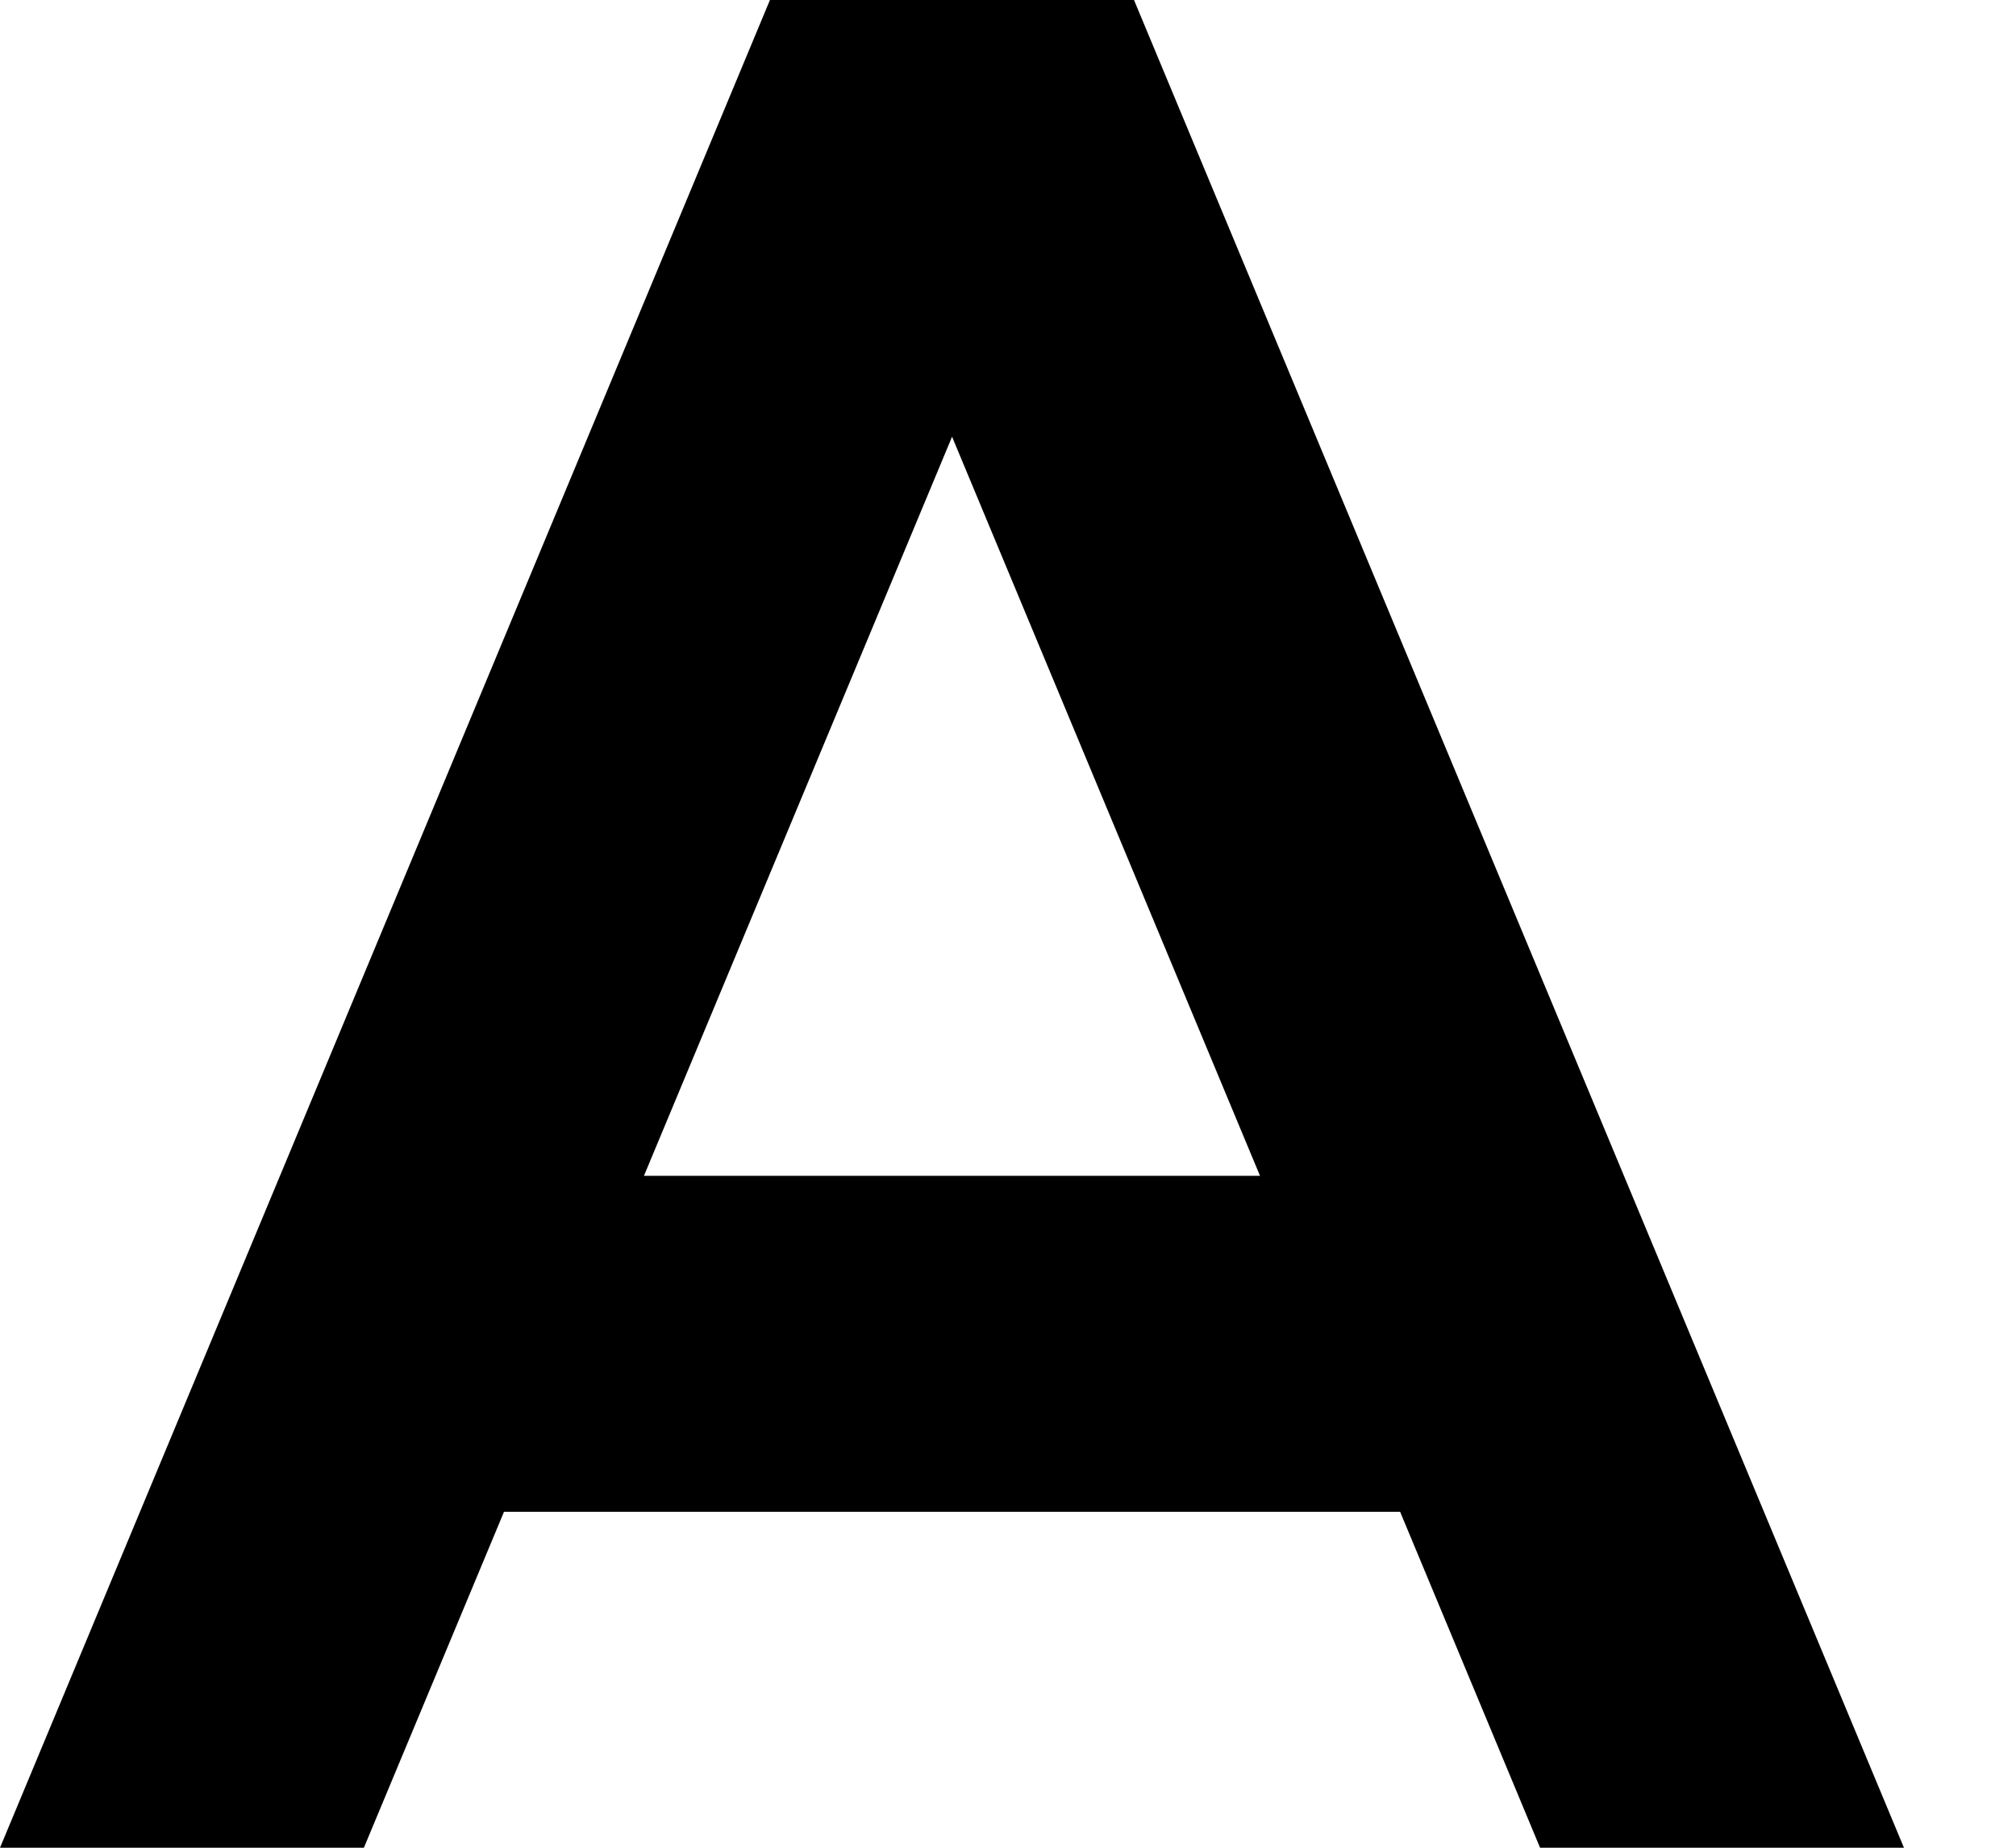 ﻿<?xml version="1.0" encoding="utf-8"?>
<svg version="1.1" xmlns:xlink="http://www.w3.org/1999/xlink" width="12px" height="11px" xmlns="http://www.w3.org/2000/svg">
  <defs>
    <pattern id="BGPattern" patternUnits="userSpaceOnUse" alignment="0 0" imageRepeat="None" />
    <mask fill="white" id="Clip3921">
      <path d="M 8.334 9  L 9.167 11  L 11.333 11  L 6.75 0  L 4.583 0  L 0 11  L 2.166 11  L 3 9  L 8.334 9  Z M 7.5 7  L 3.833 7  L 5.667 2.6  L 7.5 7  Z " fill-rule="evenodd" />
    </mask>
  </defs>
  <g transform="matrix(1 0 0 1 -2 -2 )">
    <path d="M 8.334 9  L 9.167 11  L 11.333 11  L 6.75 0  L 4.583 0  L 0 11  L 2.166 11  L 3 9  L 8.334 9  Z M 7.5 7  L 3.833 7  L 5.667 2.6  L 7.5 7  Z " fill-rule="nonzero" fill="rgba(0, 0, 0, 1)" stroke="none" transform="matrix(1 0 0 1 2 2 )" class="fill" />
    <path d="M 8.334 9  L 9.167 11  L 11.333 11  L 6.75 0  L 4.583 0  L 0 11  L 2.166 11  L 3 9  L 8.334 9  Z " stroke-width="0" stroke-dasharray="0" stroke="rgba(255, 255, 255, 0)" fill="none" transform="matrix(1 0 0 1 2 2 )" class="stroke" mask="url(#Clip3921)" />
    <path d="M 7.5 7  L 3.833 7  L 5.667 2.6  L 7.5 7  Z " stroke-width="0" stroke-dasharray="0" stroke="rgba(255, 255, 255, 0)" fill="none" transform="matrix(1 0 0 1 2 2 )" class="stroke" mask="url(#Clip3921)" />
  </g>
</svg>